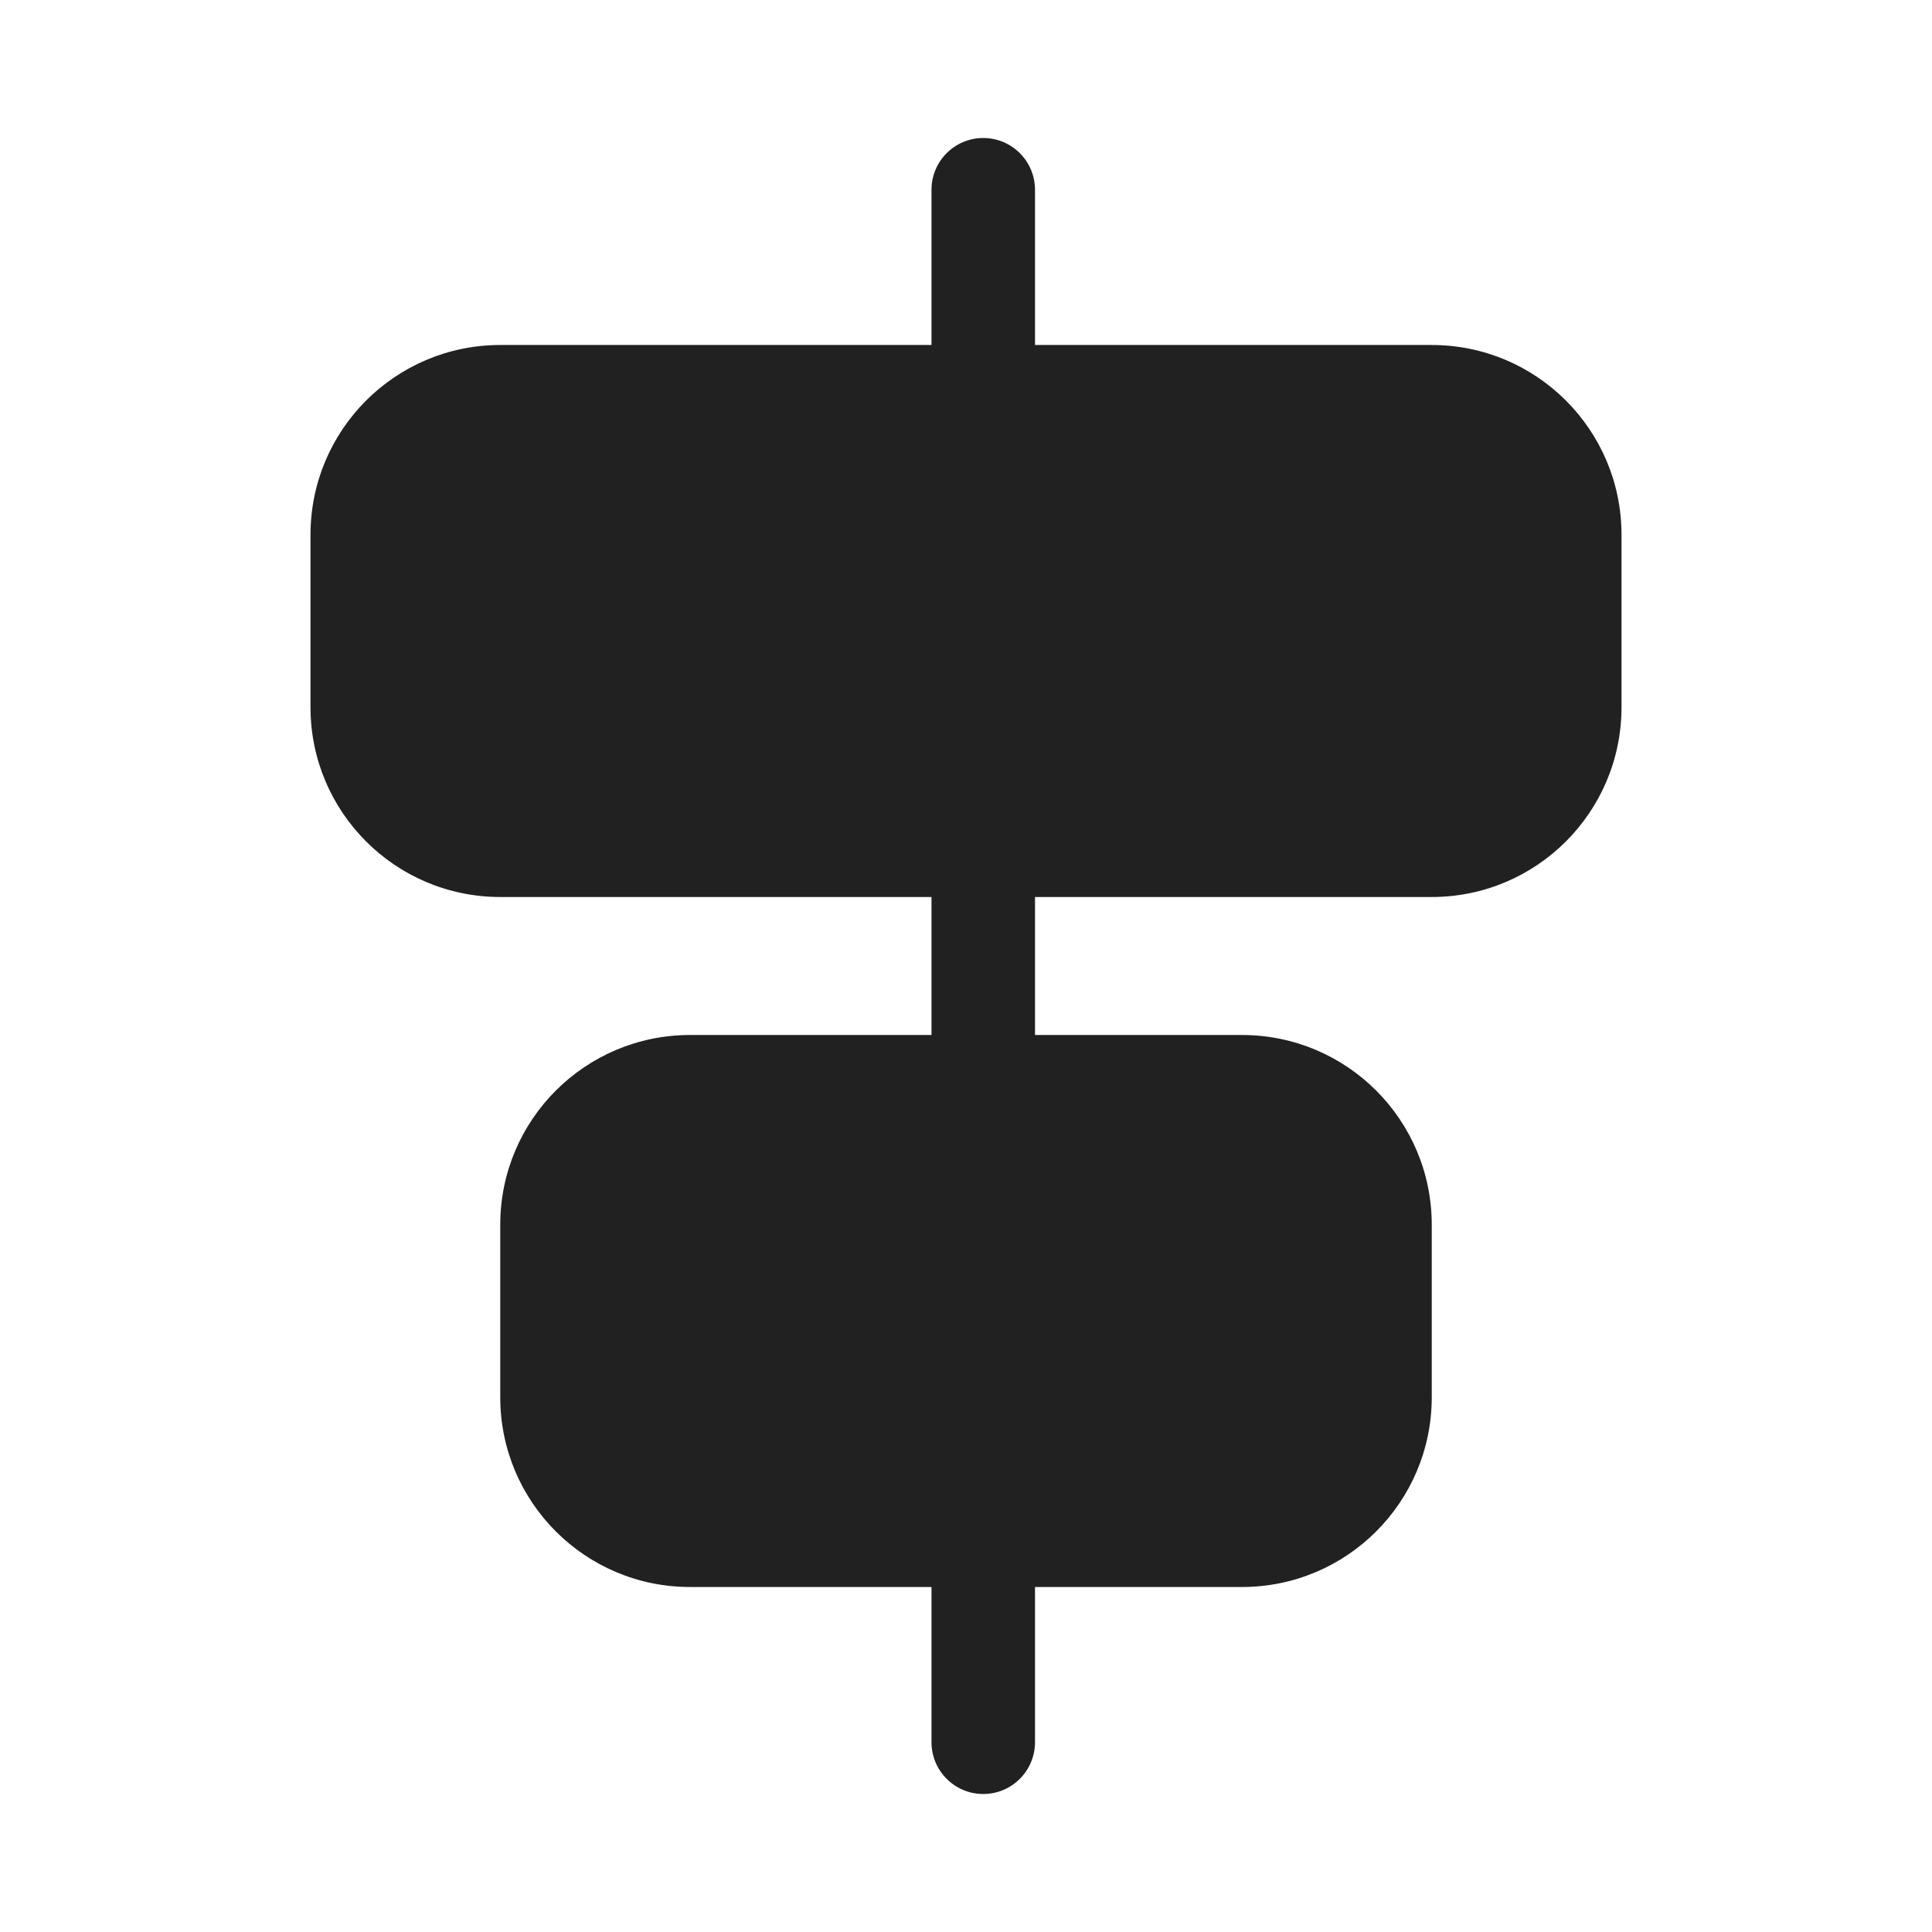 <svg viewBox="0 0 28 28" fill="none" xmlns="http://www.w3.org/2000/svg" height="1em" width="1em">
  <path d="M14.25 26C13.836 26 13.5 25.664 13.5 25.25V23H10C8.481 23 7.25 21.769 7.25 20.25V17.75C7.25 16.231 8.481 15 10 15H13.5V13H7.25C5.731 13 4.5 11.769 4.5 10.25V7.75C4.5 6.231 5.731 5 7.25 5H13.5V2.75C13.5 2.336 13.836 2 14.25 2C14.664 2 15 2.336 15 2.75V5H20.75C22.269 5 23.5 6.231 23.5 7.75V10.25C23.5 11.769 22.269 13 20.75 13H15V15H18C19.519 15 20.75 16.231 20.75 17.75V20.25C20.75 21.769 19.519 23 18 23H15V25.25C15 25.664 14.664 26 14.25 26Z" fill="#212121"/>
</svg>
